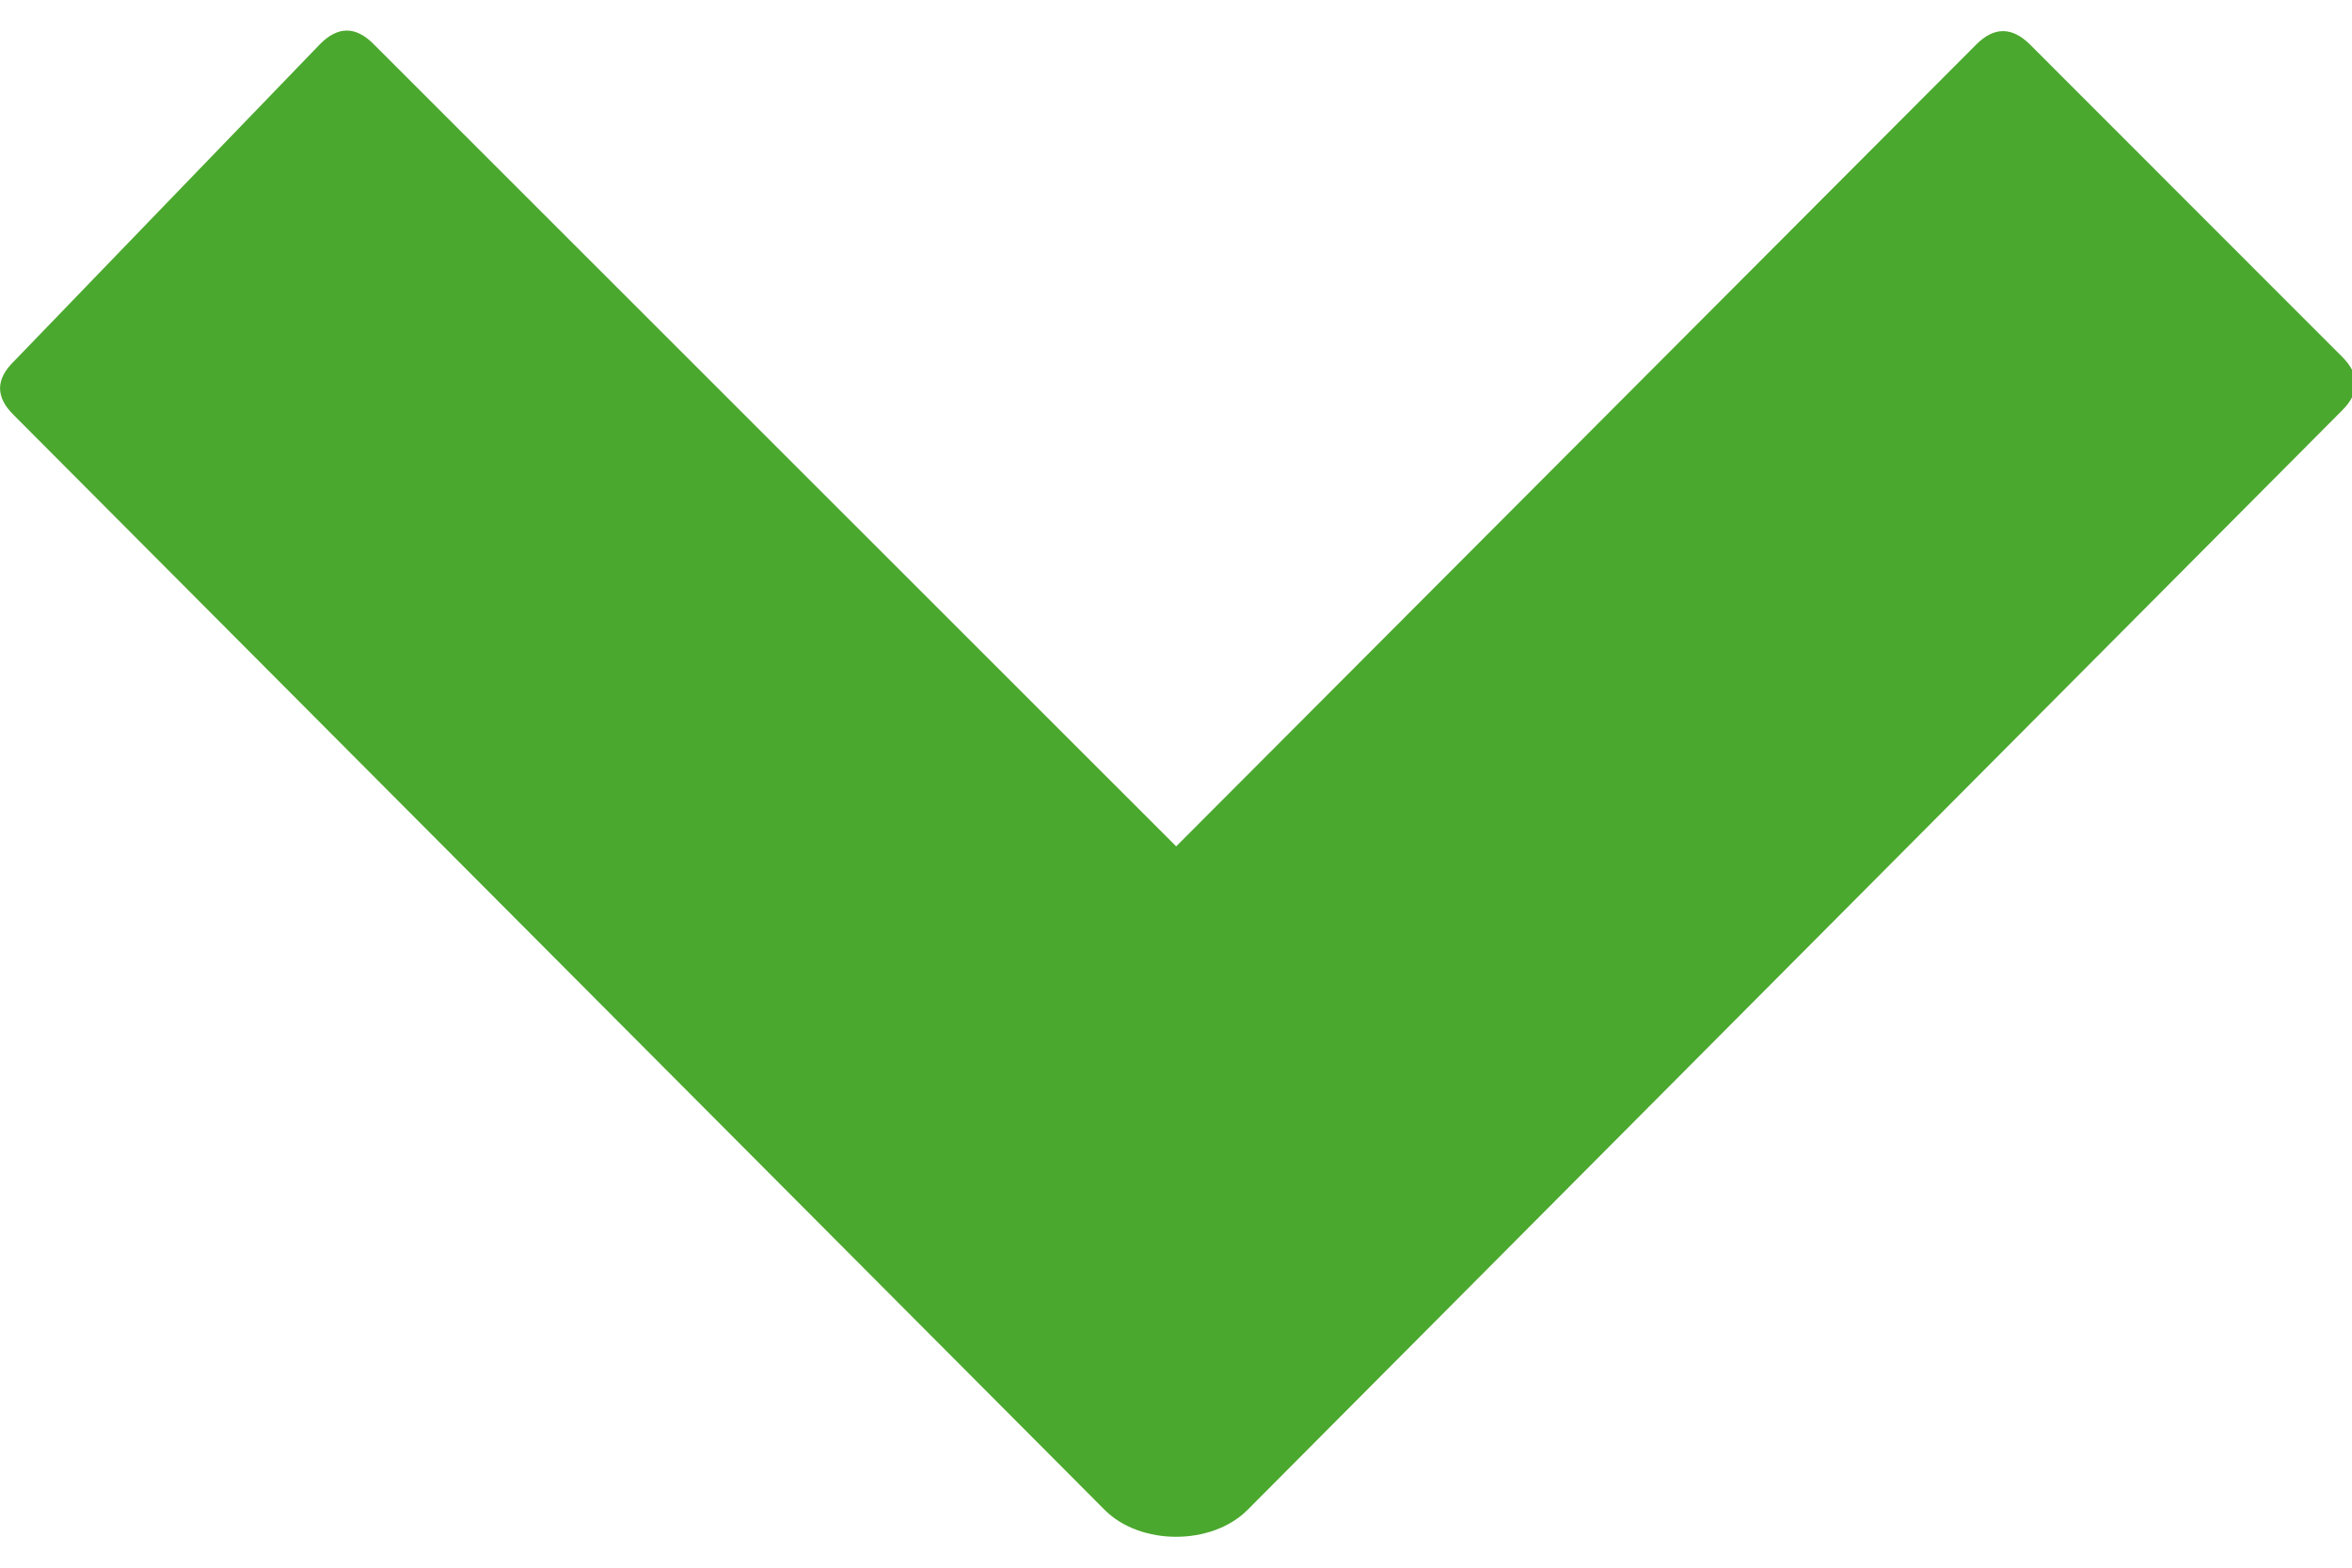 <svg width="12" height="8" viewBox="0 0 12 8" fill="none" xmlns="http://www.w3.org/2000/svg">
<path d="M0.07 1.845L1.633 0.225C1.724 0.133 1.815 0.133 1.906 0.225L6.001 4.319L10.083 0.227C10.174 0.136 10.265 0.136 10.357 0.227L11.95 1.821C12.041 1.912 12.041 2.003 11.95 2.094L6.365 7.705C6.183 7.888 5.818 7.888 5.636 7.705L0.07 2.118C-0.023 2.027 -0.023 1.936 0.07 1.845Z" fill="#4BA82E"/>
</svg>
